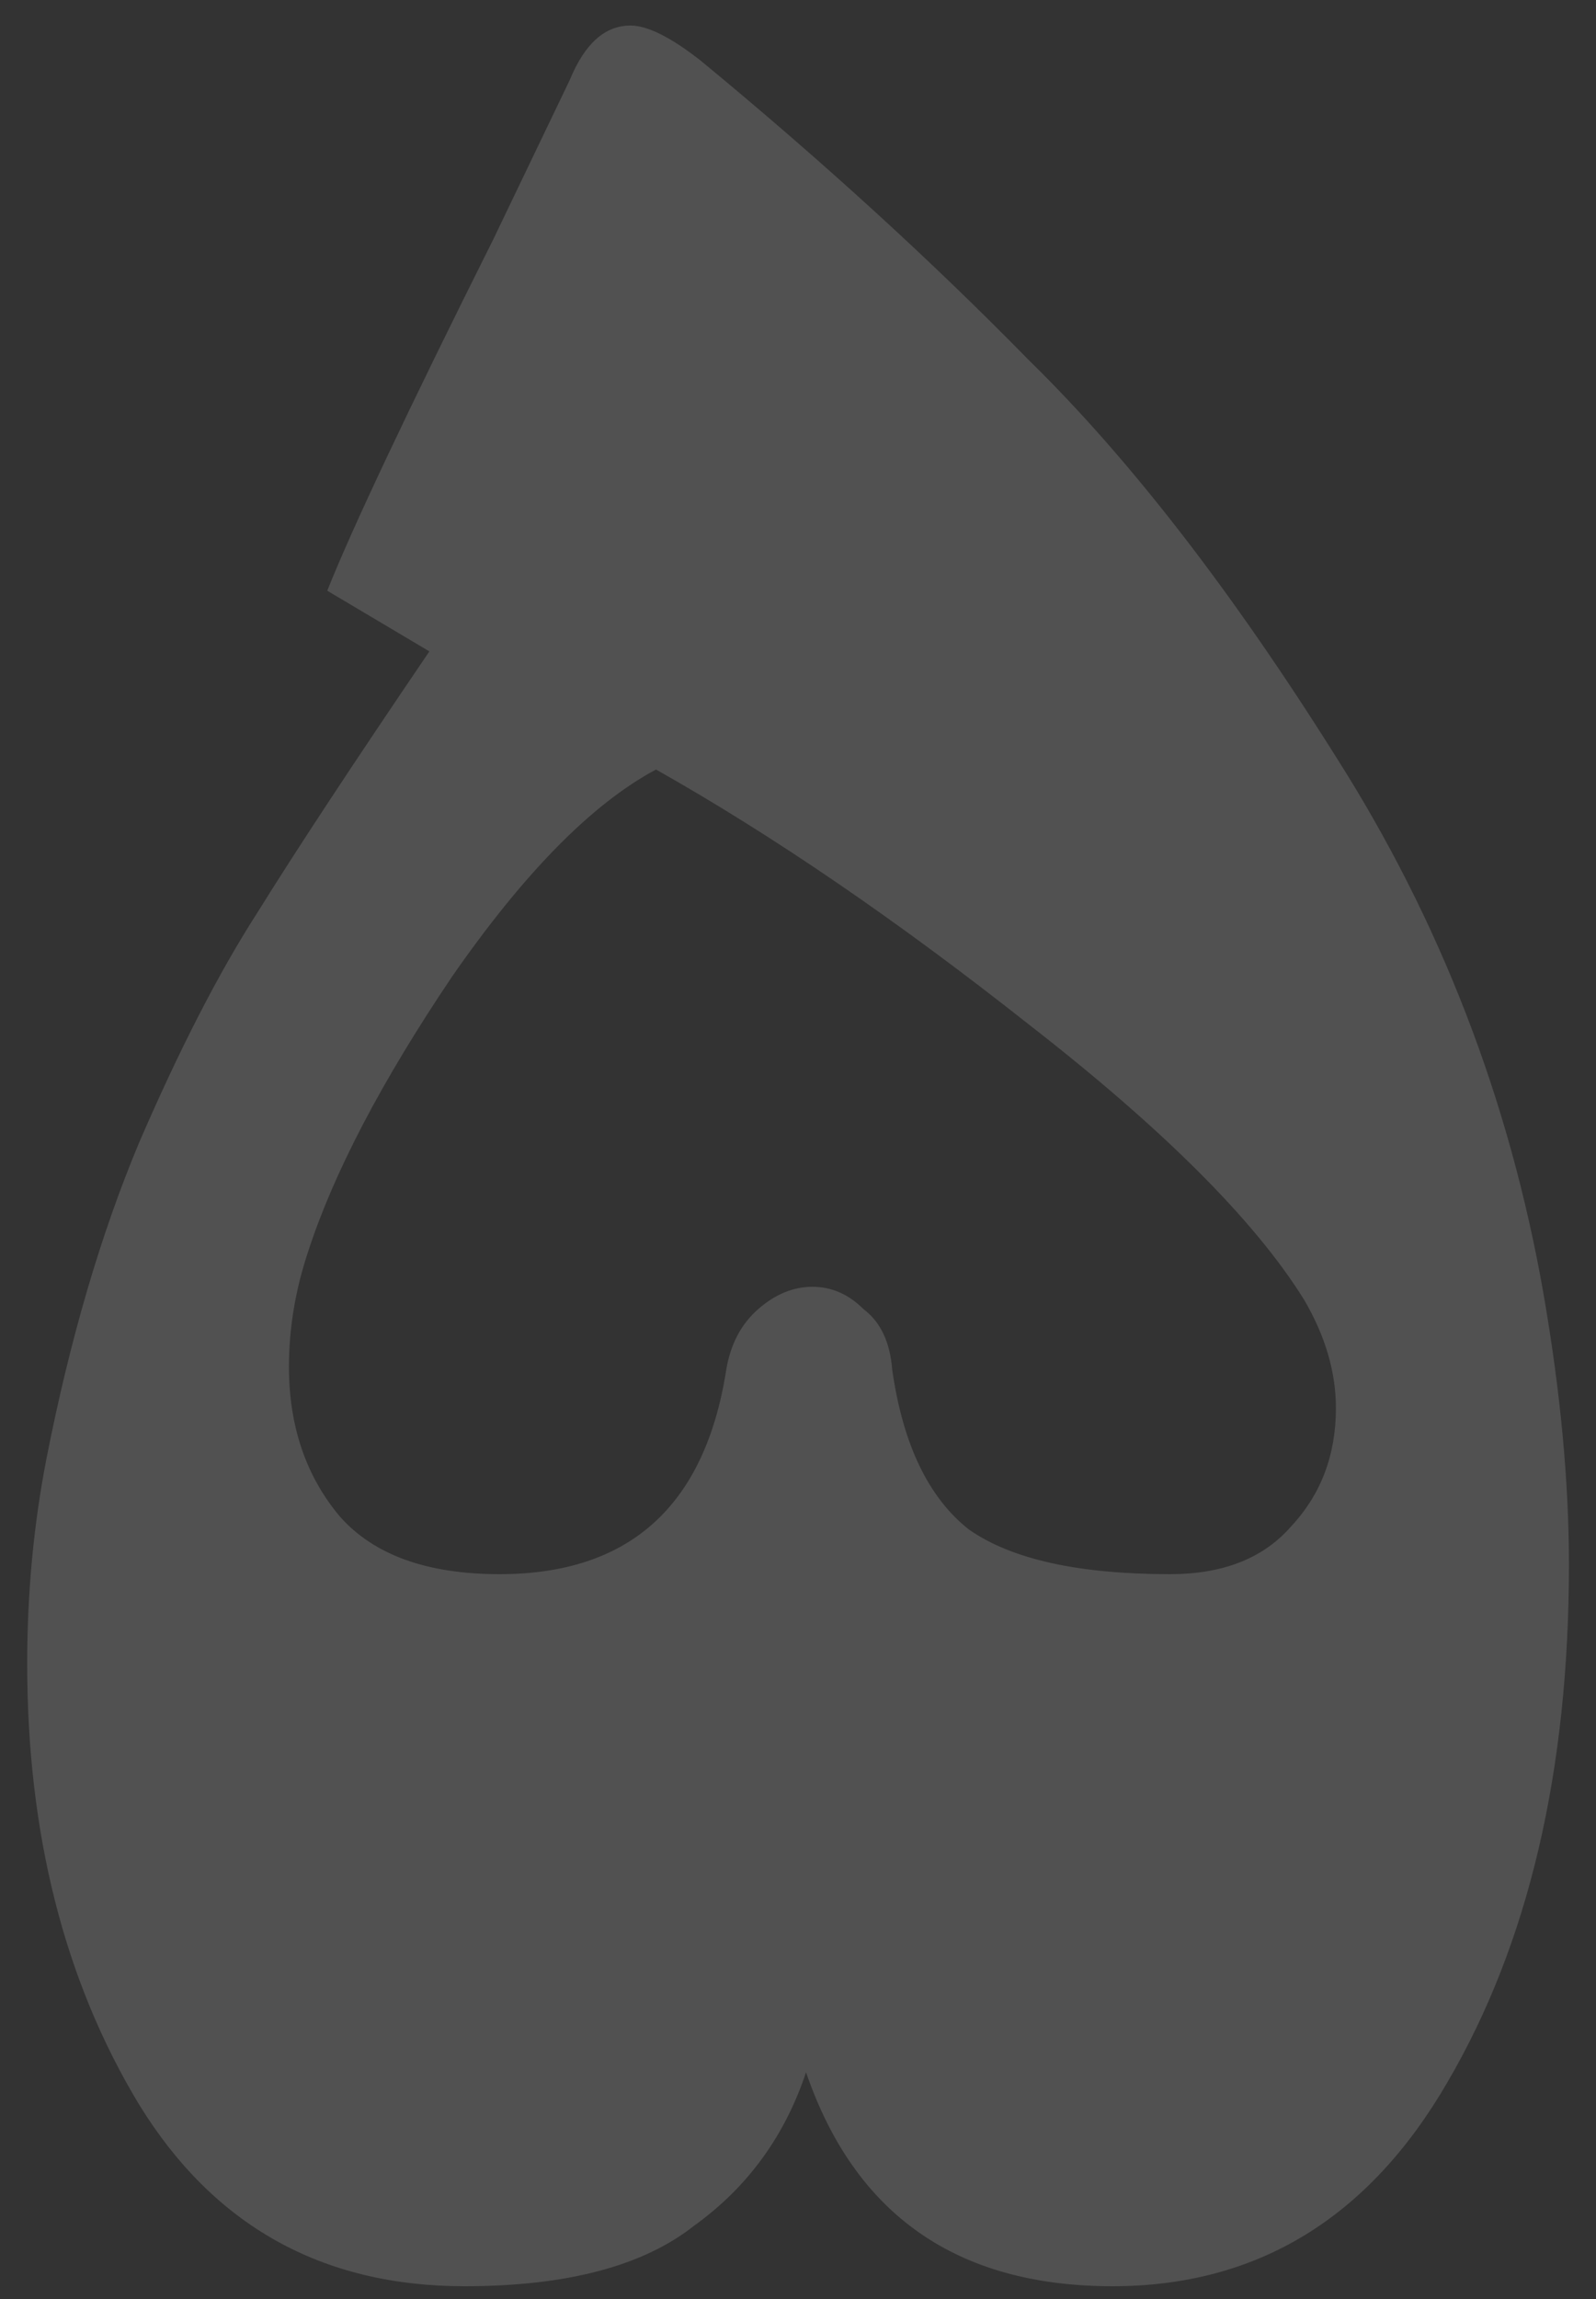 <svg width="50" height="72" viewBox="0 0 50 72" fill="none" xmlns="http://www.w3.org/2000/svg">
<rect x="0" y="0" width="50" height="72" fill="#333333" stroke="none"/>
<path d="M14.552 71.6C10.085 71.6 6.685 69.7 4.352 65.9C2.018 62.033 0.852 57.433 0.852 52.1C0.852 49.9 1.052 47.767 1.452 45.7C2.185 41.967 3.152 38.667 4.352 35.8C5.618 32.867 6.852 30.467 8.052 28.6C9.252 26.667 11.052 23.933 13.452 20.4L10.252 18.5C11.052 16.5 12.785 12.833 15.452 7.5L17.852 2.5C18.318 1.367 18.952 0.8 19.752 0.8C20.285 0.8 21.018 1.167 21.952 1.9C25.752 5.033 29.185 8.167 32.252 11.3C35.385 14.367 38.585 18.5 41.852 23.7C45.118 28.833 47.285 34.433 48.352 40.5C48.885 43.567 49.152 46.4 49.152 49C49.152 55.467 47.885 60.867 45.352 65.2C42.885 69.467 39.385 71.6 34.852 71.6C29.985 71.6 26.785 69.367 25.252 64.9C24.585 66.9 23.418 68.5 21.752 69.7C20.152 70.967 17.752 71.6 14.552 71.6ZM9.652 39.2C9.252 40.4 9.052 41.6 9.052 42.8C9.052 44.667 9.585 46.233 10.652 47.5C11.718 48.7 13.385 49.3 15.652 49.3C19.718 49.3 22.085 47.167 22.752 42.9C22.885 42.1 23.218 41.467 23.752 41C24.285 40.533 24.852 40.3 25.452 40.3C26.052 40.3 26.585 40.533 27.052 41C27.585 41.4 27.885 42.033 27.952 42.9C28.285 45.233 29.085 46.9 30.352 47.9C31.685 48.833 33.785 49.3 36.652 49.3C38.318 49.3 39.585 48.8 40.452 47.8C41.385 46.8 41.852 45.567 41.852 44.1C41.852 42.967 41.518 41.833 40.852 40.7C39.318 38.233 36.452 35.367 32.252 32.1C28.118 28.833 24.218 26.167 20.552 24.1C18.552 25.167 16.418 27.333 14.152 30.6C11.952 33.867 10.452 36.733 9.652 39.2Z" fill="white" fill-opacity="0.15"/>
</svg>
